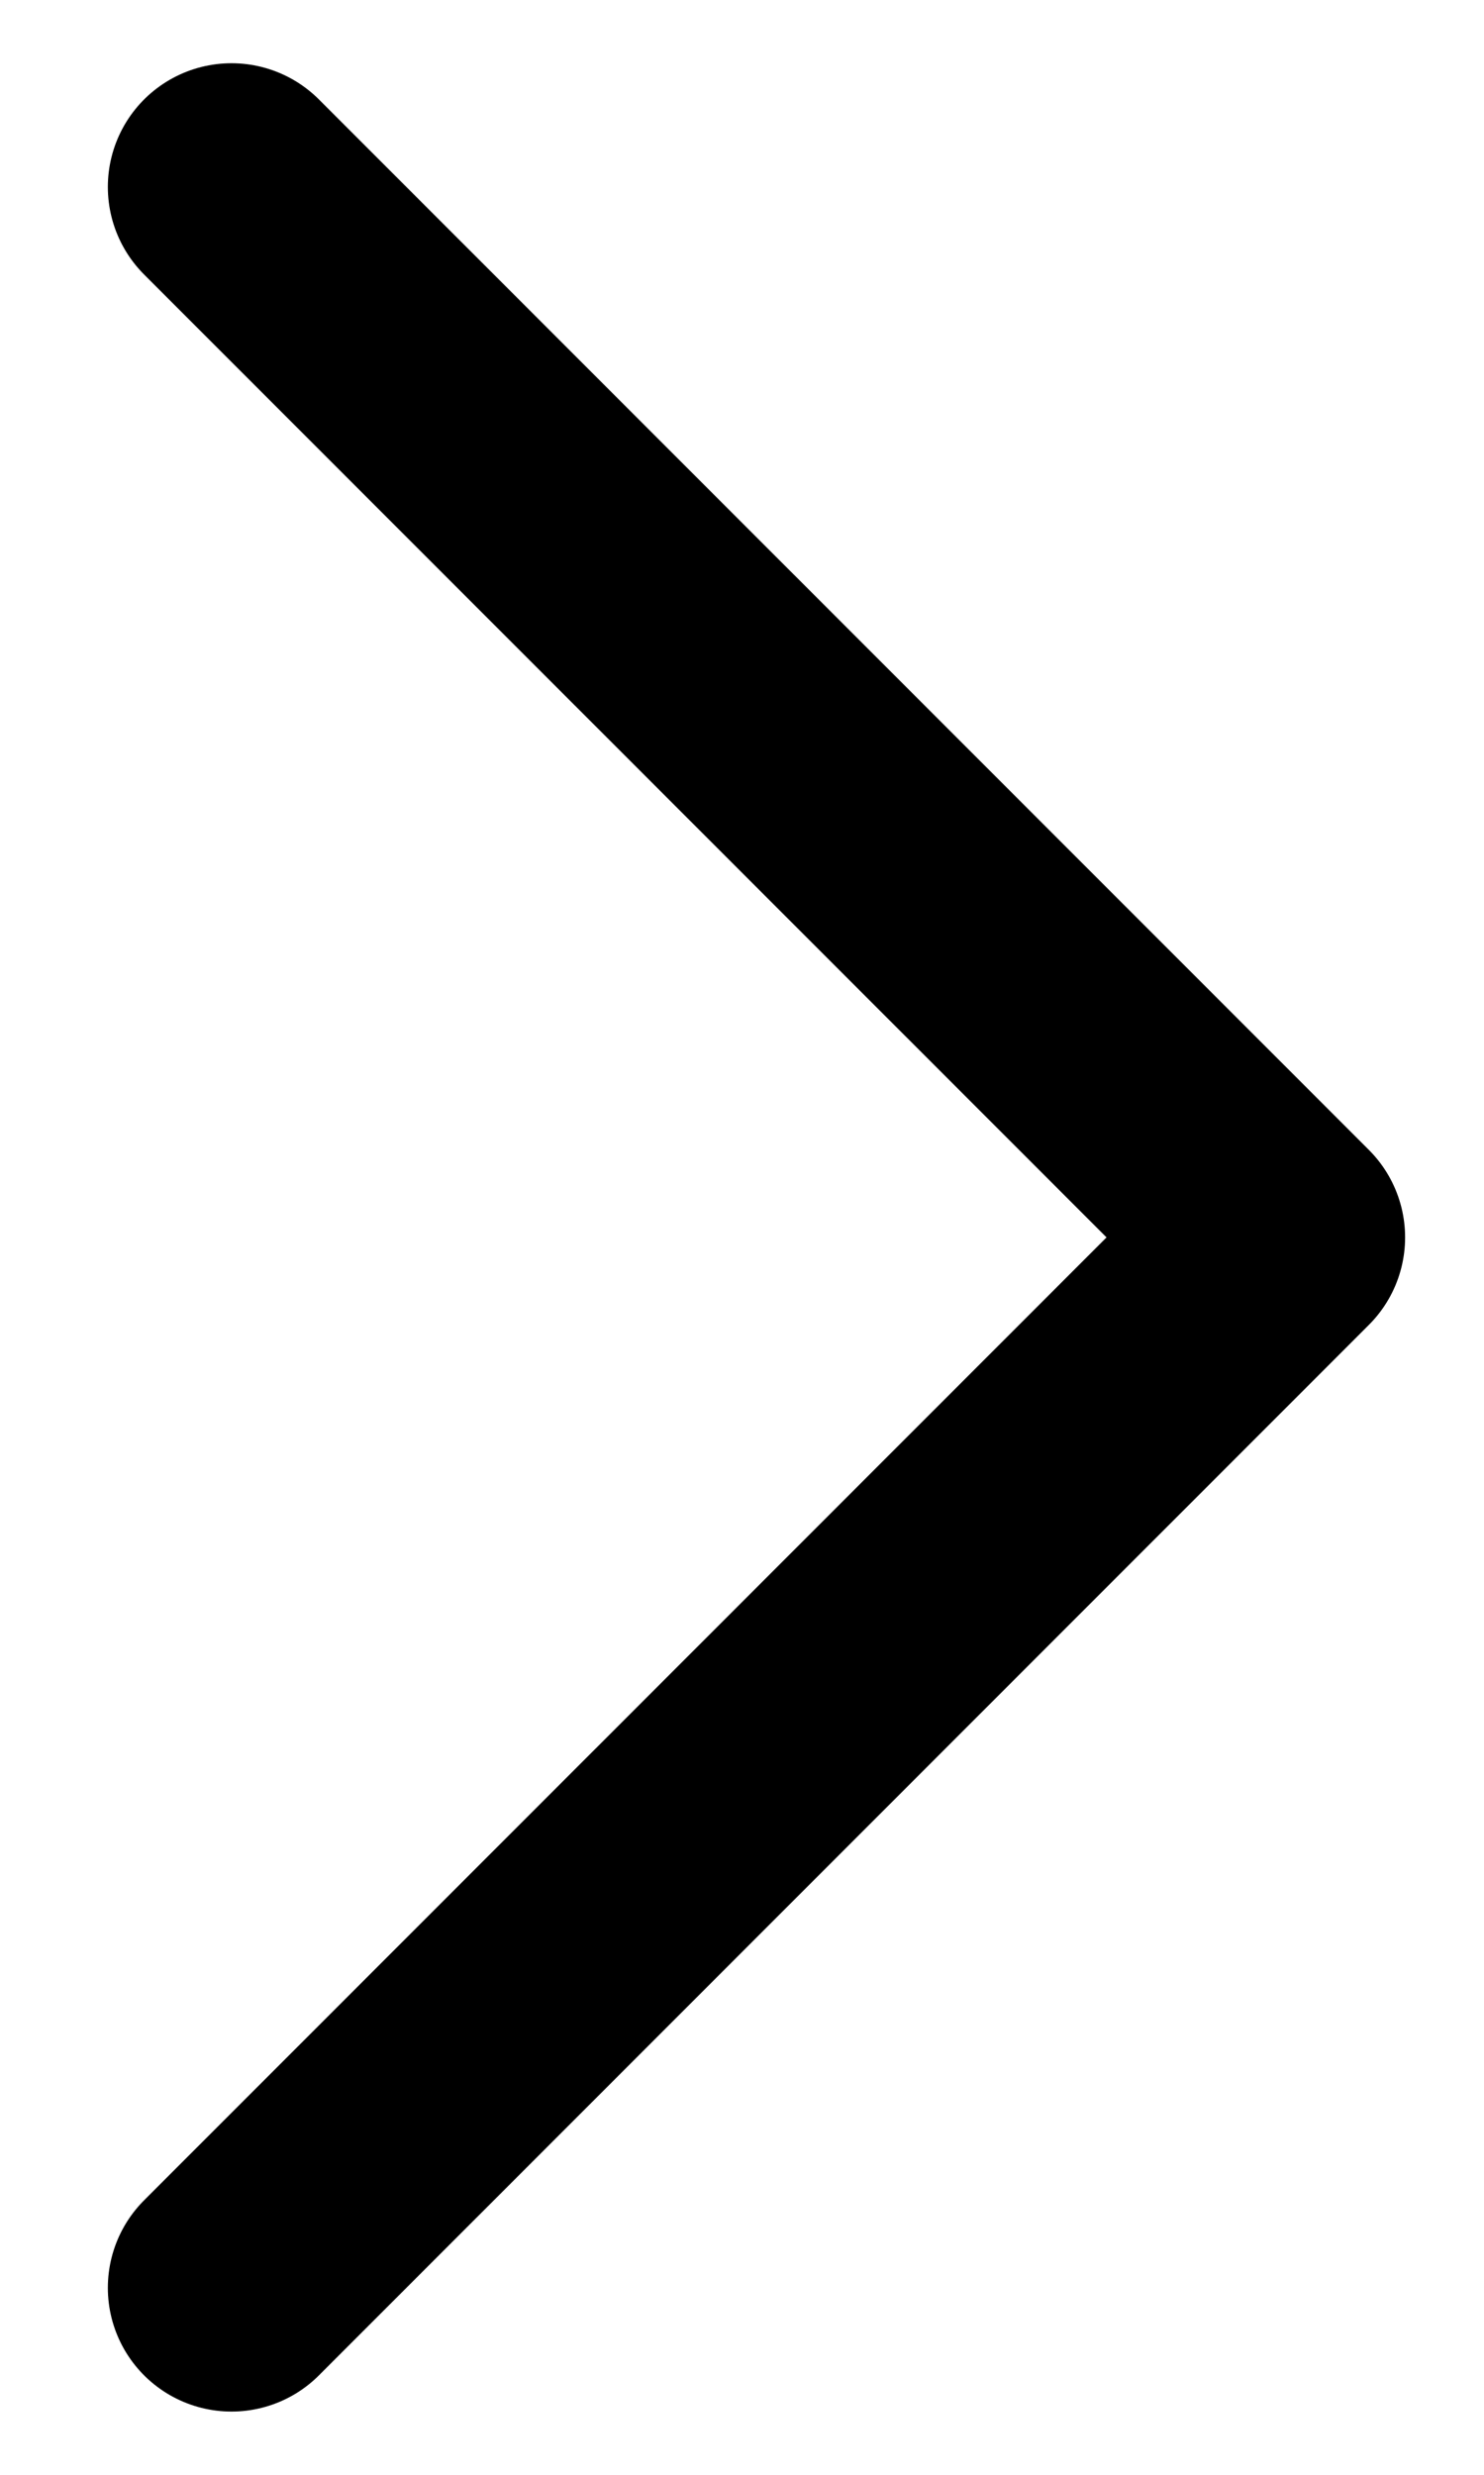 <svg width="12" height="20" viewBox="0 0 12 20" fill="none" xmlns="http://www.w3.org/2000/svg">
<path d="M1.872 18.489L10.362 10L1.872 1.511" stroke="black" stroke-width="2" stroke-linecap="round" stroke-linejoin="round"/>
</svg>

